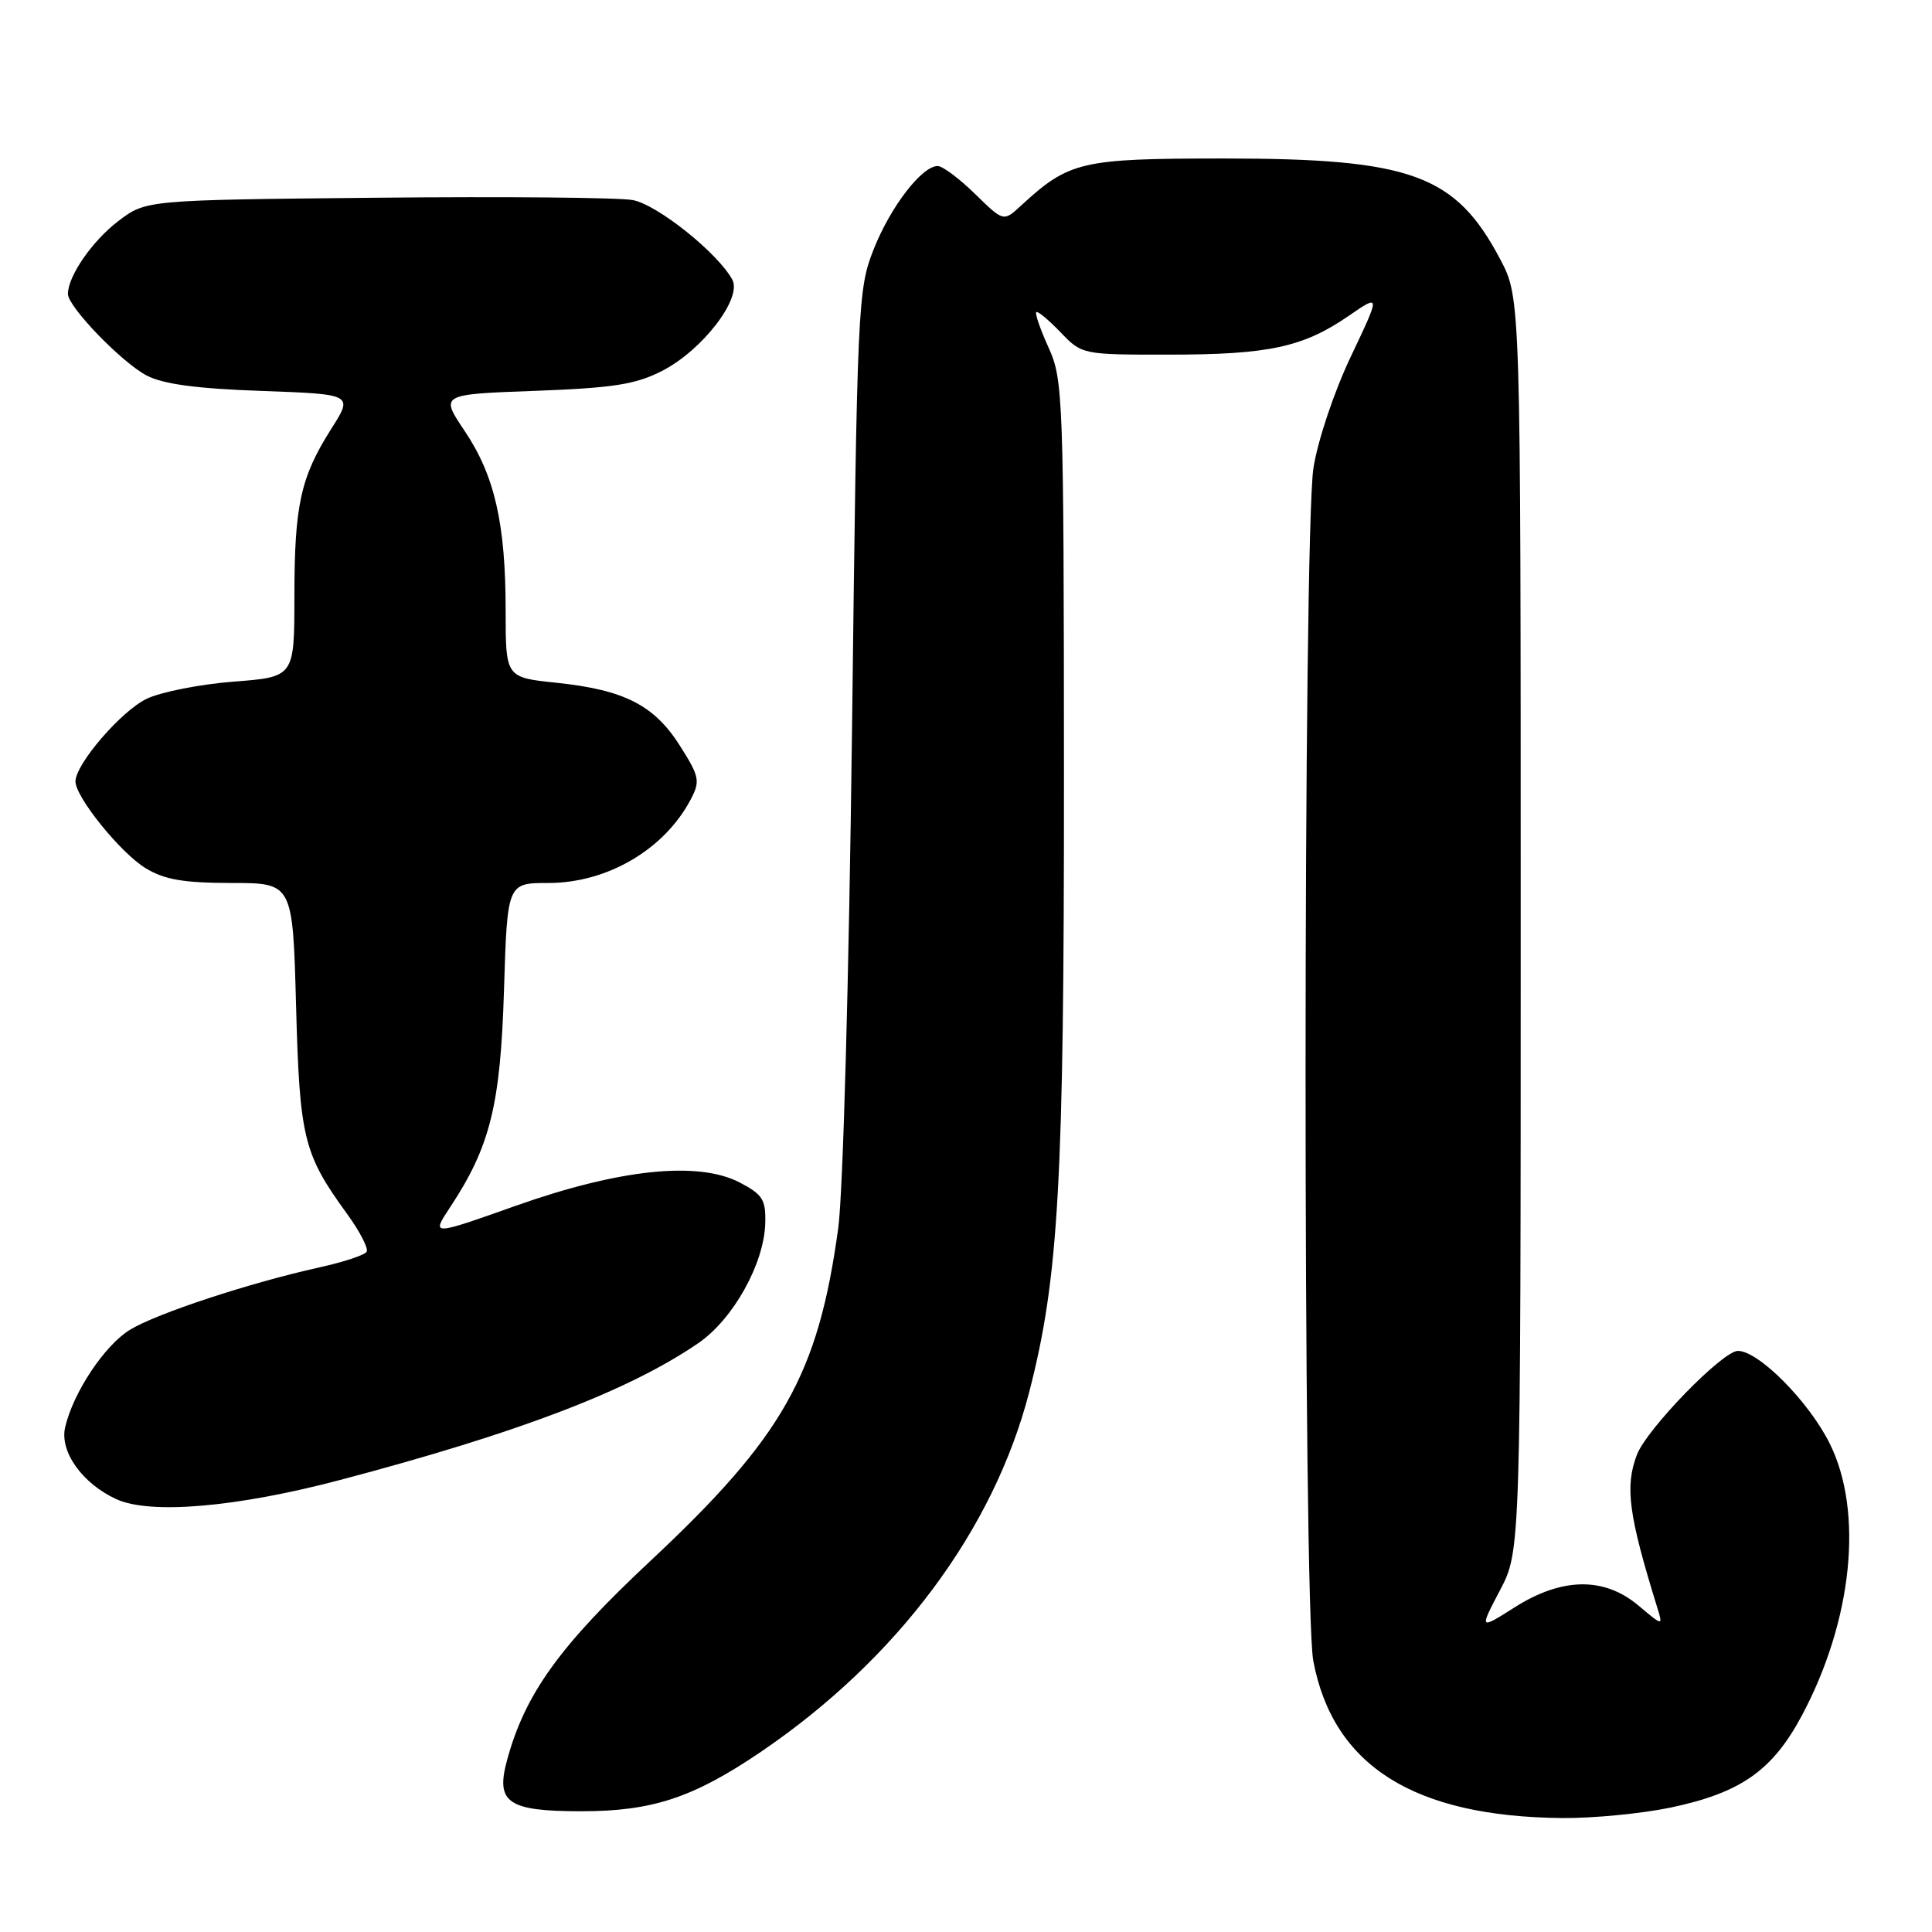 <?xml version="1.0" encoding="UTF-8" standalone="no"?>
<!DOCTYPE svg PUBLIC "-//W3C//DTD SVG 1.1//EN" "http://www.w3.org/Graphics/SVG/1.1/DTD/svg11.dtd" >
<svg xmlns="http://www.w3.org/2000/svg" xmlns:xlink="http://www.w3.org/1999/xlink" version="1.1" viewBox="0 0 256 256">
 <g >
 <path fill="currentColor"
d=" M 221.43 239.50 C 230.69 237.54 234.88 234.59 238.77 227.29 C 245.48 214.69 246.95 200.31 242.44 191.26 C 239.67 185.70 233.03 179.00 230.28 179.00 C 228.26 179.00 218.20 189.35 216.90 192.76 C 215.29 196.98 215.79 200.73 219.59 212.99 C 220.36 215.48 220.36 215.48 217.10 212.74 C 212.56 208.92 206.97 209.00 200.70 212.98 C 196.01 215.95 196.01 215.95 198.75 210.73 C 201.50 205.50 201.50 205.50 201.50 122.50 C 201.50 39.50 201.50 39.50 198.80 34.38 C 192.86 23.12 187.03 21.00 162.07 21.00 C 143.20 21.01 141.68 21.36 135.24 27.29 C 132.97 29.38 132.97 29.38 129.19 25.69 C 127.12 23.66 124.89 22.00 124.25 22.00 C 122.15 22.00 118.01 27.38 115.78 33.00 C 113.66 38.35 113.58 40.07 112.90 96.50 C 112.49 129.69 111.71 158.03 111.07 162.74 C 108.41 182.16 103.77 190.38 86.14 206.87 C 74.13 218.11 69.56 224.46 67.18 233.26 C 65.65 238.88 67.30 240.00 77.06 240.00 C 86.44 240.00 91.87 238.20 100.82 232.13 C 118.89 219.85 131.66 202.73 136.38 184.44 C 140.29 169.30 141.00 156.69 140.98 102.70 C 140.96 52.70 140.87 50.31 138.96 46.10 C 137.86 43.68 137.12 41.55 137.31 41.36 C 137.49 41.17 138.93 42.37 140.51 44.01 C 143.37 46.99 143.40 47.00 154.94 46.99 C 168.10 46.99 172.69 46.00 178.70 41.86 C 182.93 38.95 182.93 38.95 179.00 47.23 C 176.78 51.89 174.62 58.33 174.04 62.00 C 172.66 70.76 172.64 212.83 174.02 220.09 C 176.65 233.98 187.34 240.72 207.00 240.90 C 211.12 240.94 217.62 240.30 221.43 239.50 Z  M 45.00 196.12 C 68.66 189.88 83.31 184.29 92.52 177.98 C 97.15 174.81 101.25 167.46 101.40 162.09 C 101.49 158.96 101.05 158.27 98.00 156.68 C 92.49 153.82 82.06 154.91 68.32 159.78 C 57.15 163.74 57.15 163.74 59.62 160.00 C 64.95 151.94 66.31 146.47 66.78 131.25 C 67.22 117.00 67.22 117.00 72.66 117.00 C 80.49 117.00 88.07 112.54 91.55 105.88 C 92.80 103.49 92.67 102.87 90.09 98.81 C 86.68 93.43 82.73 91.42 73.75 90.47 C 67.00 89.77 67.00 89.77 67.00 80.93 C 67.00 69.38 65.55 63.02 61.56 57.09 C 58.31 52.25 58.31 52.25 70.90 51.79 C 81.29 51.40 84.25 50.94 87.76 49.13 C 93.06 46.41 98.36 39.53 97.04 37.07 C 95.16 33.56 87.10 27.11 83.84 26.51 C 82.00 26.17 66.74 26.03 49.92 26.20 C 19.34 26.50 19.34 26.50 15.67 29.30 C 12.22 31.93 9.00 36.59 9.00 38.95 C 9.00 40.64 16.09 47.99 19.42 49.75 C 21.60 50.90 26.06 51.50 34.65 51.80 C 46.81 52.24 46.81 52.24 43.89 56.83 C 39.82 63.25 39.01 66.94 39.01 79.10 C 39.00 89.70 39.00 89.70 30.96 90.32 C 26.54 90.66 21.37 91.68 19.46 92.58 C 16.09 94.18 10.00 101.24 10.00 103.55 C 10.00 105.62 15.98 113.02 19.28 115.03 C 21.78 116.56 24.32 116.99 30.65 117.00 C 38.79 117.00 38.79 117.00 39.23 133.25 C 39.70 150.80 40.21 152.89 45.95 160.79 C 47.67 163.15 48.85 165.43 48.58 165.87 C 48.31 166.31 45.48 167.24 42.30 167.94 C 33.09 169.98 20.79 174.03 17.24 176.19 C 13.87 178.24 9.69 184.52 8.63 189.13 C 7.89 192.35 10.91 196.58 15.42 198.65 C 19.91 200.70 31.32 199.73 45.00 196.12 Z "/>
</g>
</svg>